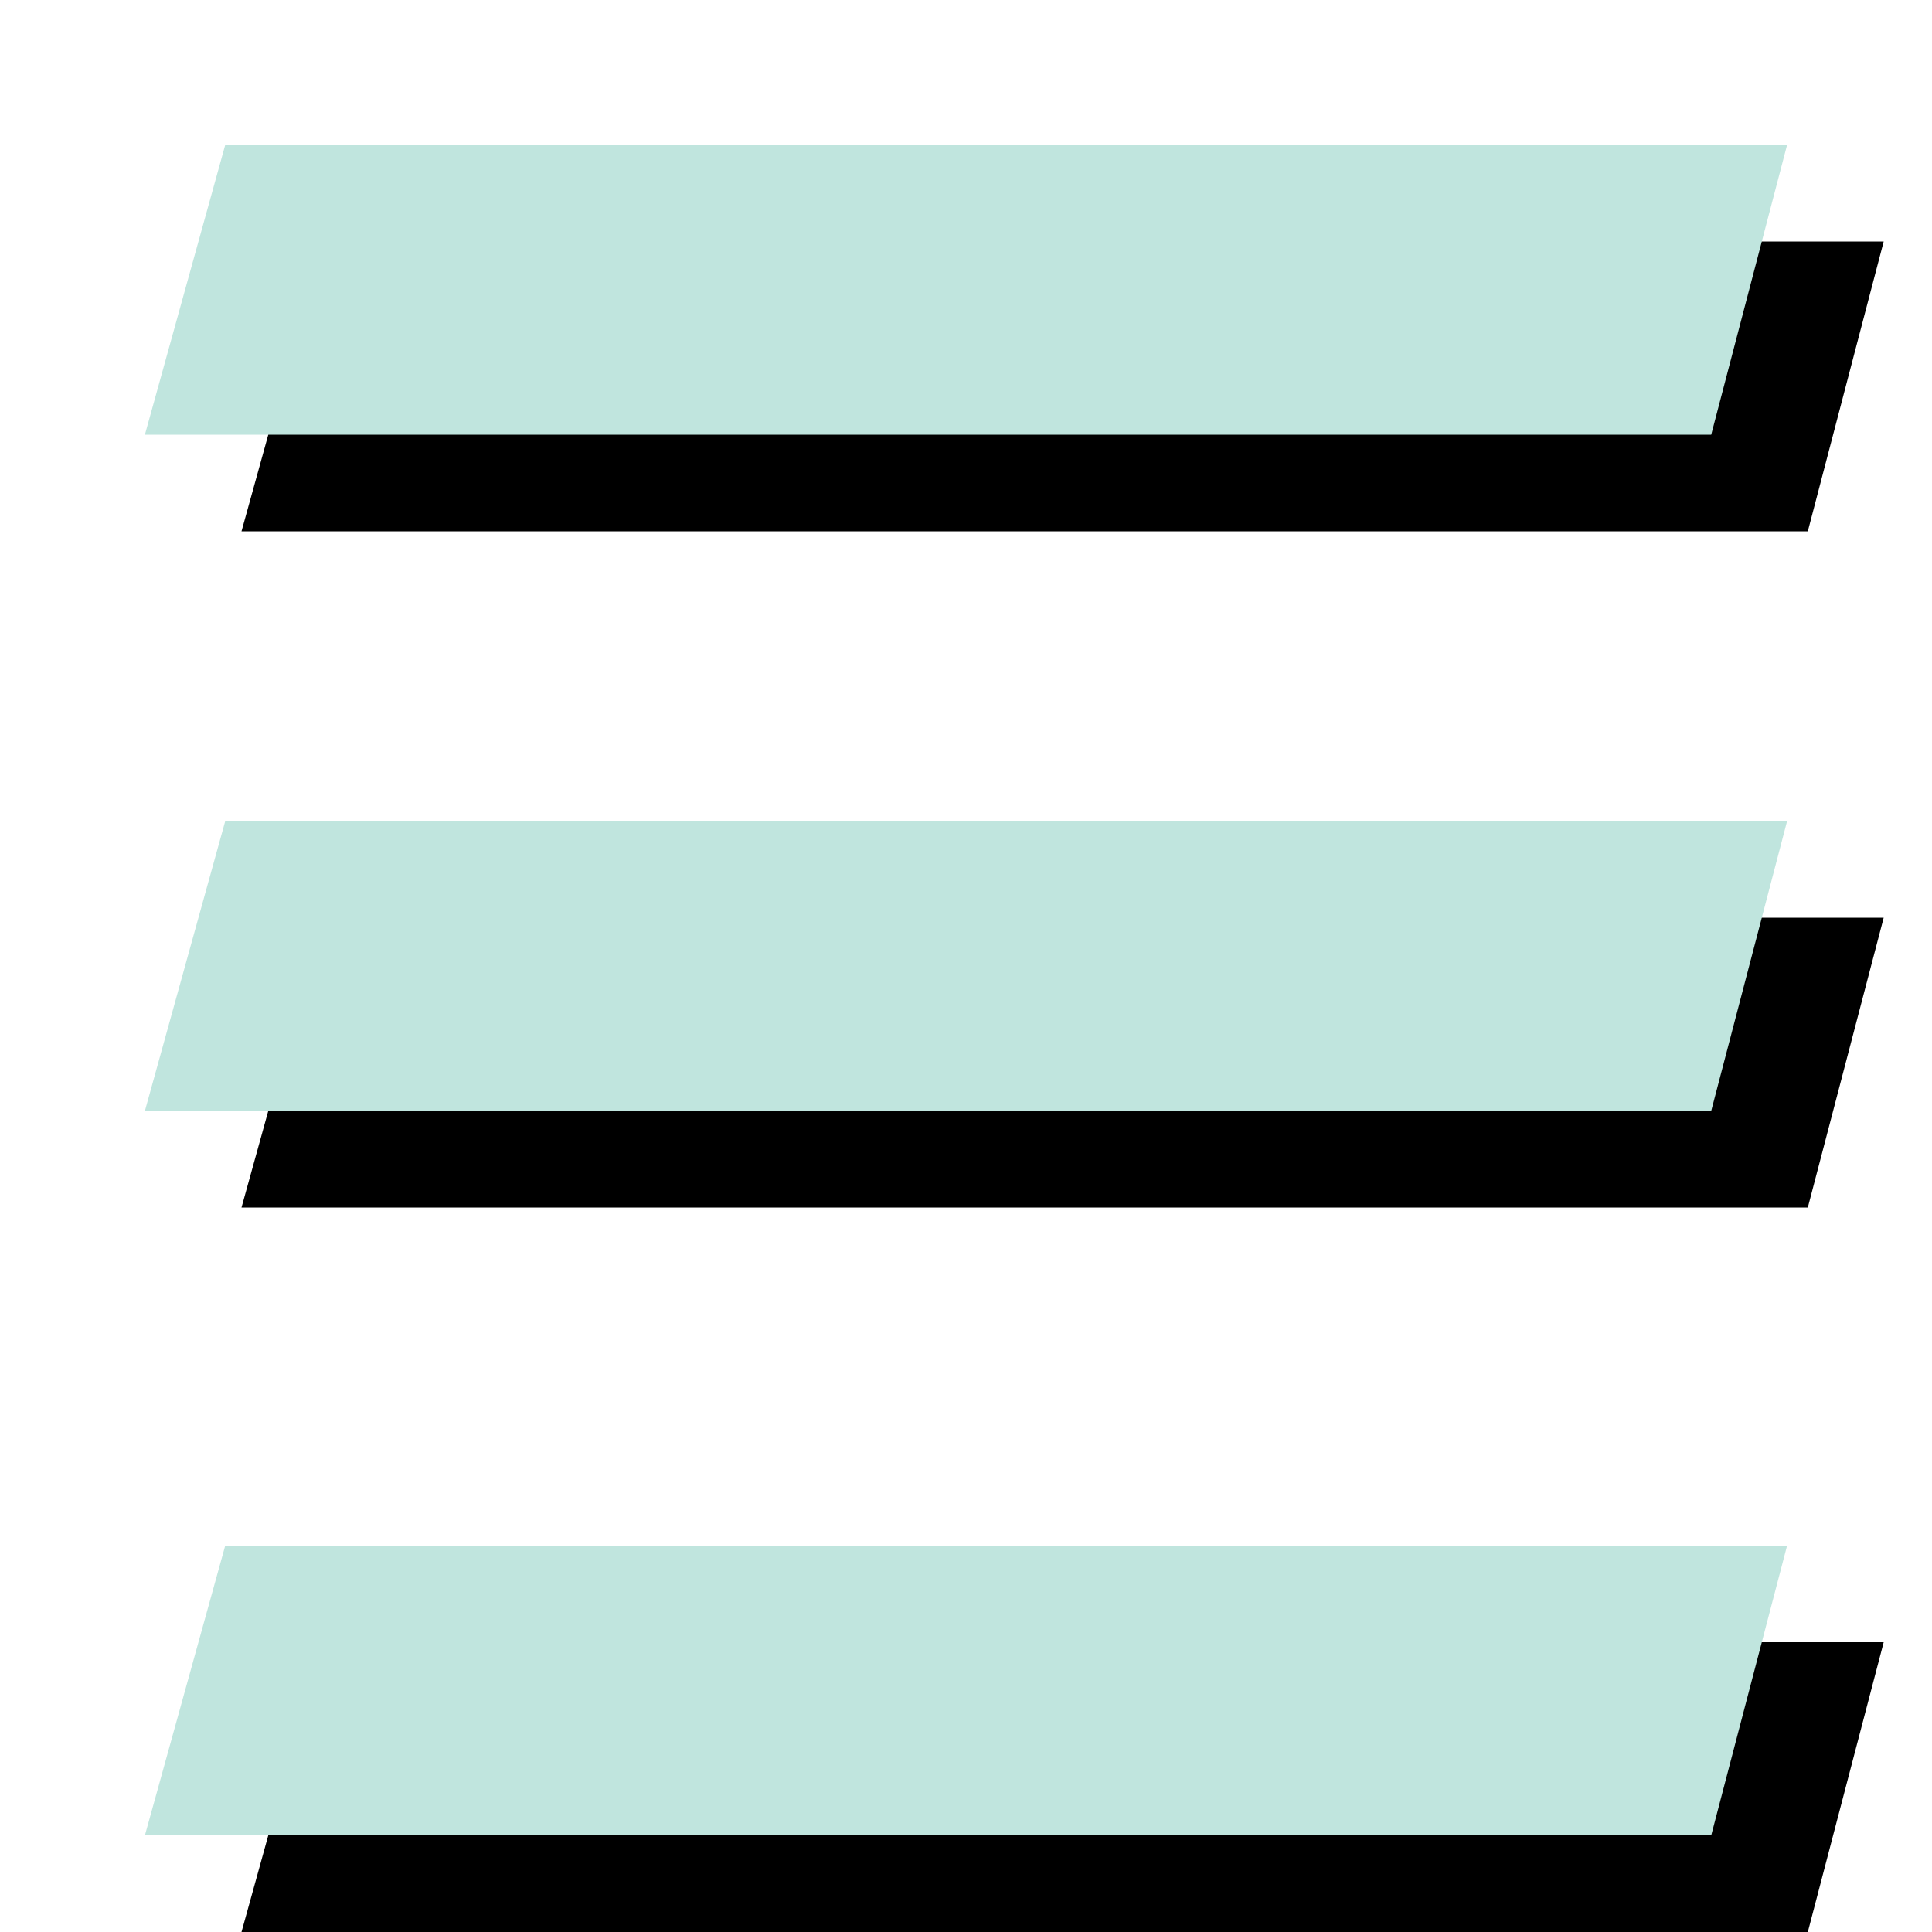<?xml version="1.0" encoding="UTF-8"?>
<svg width="40px" height="40px" viewBox="0 0 40 40" version="1.1" xmlns="http://www.w3.org/2000/svg" xmlns:xlink="http://www.w3.org/1999/xlink">
    <!-- Generator: Sketch 55.2 (78181) - https://sketchapp.com -->
    <title>ham-menu-green</title>
    <desc>Created with Sketch.</desc>
    <defs>
        <polygon id="path-1" points="34 0 32.429 6 0 6 1.663 0"></polygon>
        <filter x="-2.9%" y="-16.7%" width="111.8%" height="166.7%" filterUnits="objectBoundingBox" id="filter-2">
            <feOffset dx="2" dy="2" in="SourceAlpha" result="shadowOffsetOuter1"></feOffset>
            <feColorMatrix values="0 0 0 0 0.337   0 0 0 0 0.392   0 0 0 0 0.42  0 0 0 1 0" type="matrix" in="shadowOffsetOuter1"></feColorMatrix>
        </filter>
        <polygon id="path-3" points="34 14 32.429 20 0 20 1.663 14"></polygon>
        <filter x="-2.9%" y="-16.7%" width="111.8%" height="166.7%" filterUnits="objectBoundingBox" id="filter-4">
            <feOffset dx="2" dy="2" in="SourceAlpha" result="shadowOffsetOuter1"></feOffset>
            <feColorMatrix values="0 0 0 0 0.337   0 0 0 0 0.392   0 0 0 0 0.42  0 0 0 1 0" type="matrix" in="shadowOffsetOuter1"></feColorMatrix>
        </filter>
        <polygon id="path-5" points="34 29 32.429 35 0 35 1.663 29"></polygon>
        <filter x="-2.9%" y="-16.7%" width="111.8%" height="166.7%" filterUnits="objectBoundingBox" id="filter-6">
            <feOffset dx="2" dy="2" in="SourceAlpha" result="shadowOffsetOuter1"></feOffset>
            <feColorMatrix values="0 0 0 0 0.337   0 0 0 0 0.392   0 0 0 0 0.42  0 0 0 1 0" type="matrix" in="shadowOffsetOuter1"></feColorMatrix>
        </filter>
    </defs>
    <g id="ham-menu-green" stroke="none" stroke-width="1" fill="none" fill-rule="evenodd">
        <g id="Group" transform="translate(3, 3)" fill-rule="nonzero">
            <g id="—">
                <use fill="black" fill-opacity="1" filter="url(#filter-2)" xlink:href="#path-1"></use>
                <use fill="#C0E5DE" xlink:href="#path-1"></use>
            </g>
            <g id="—">
                <use fill="black" fill-opacity="1" filter="url(#filter-4)" xlink:href="#path-3"></use>
                <use fill="#C0E5DE" xlink:href="#path-3"></use>
            </g>
            <g id="—">
                <use fill="black" fill-opacity="1" filter="url(#filter-6)" xlink:href="#path-5"></use>
                <use fill="#C0E5DE" xlink:href="#path-5"></use>
            </g>
        </g>
    </g>
</svg>